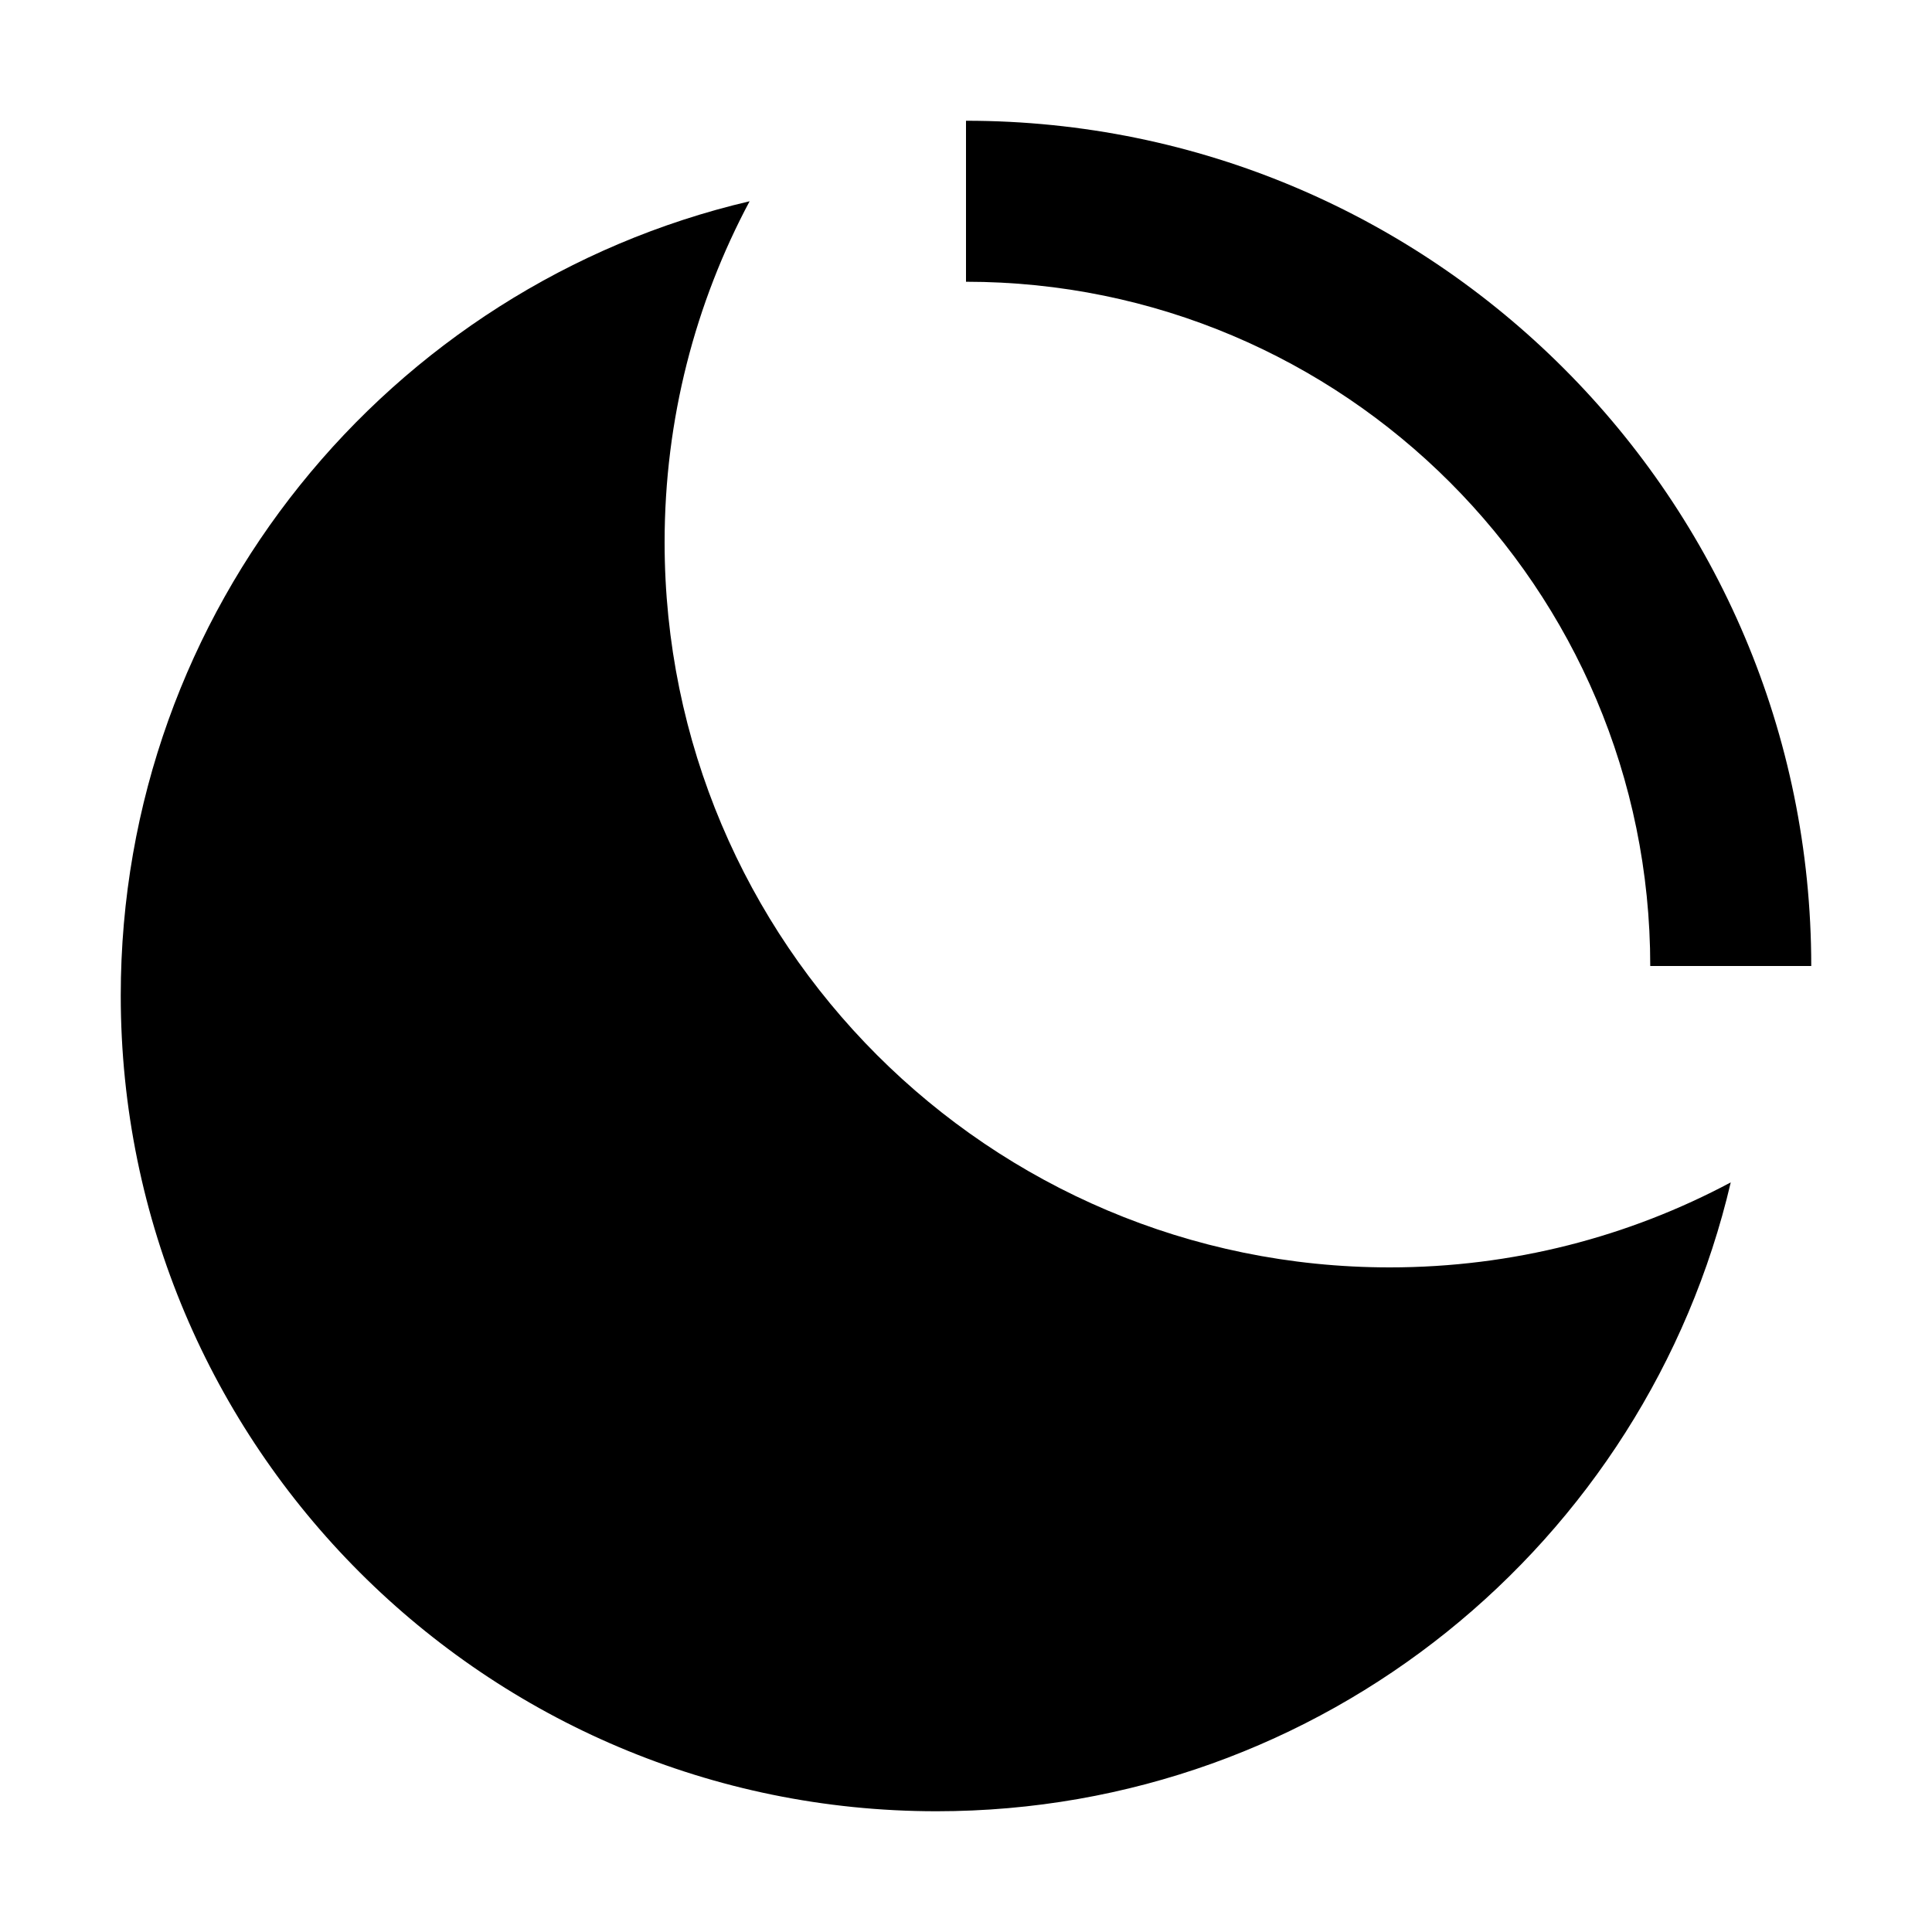 <svg width="24" height="24" viewBox="0 0 24 24" xmlns="http://www.w3.org/2000/svg">
    <path d="M21.5 14.688C20.237 15.362 18.795 15.744 17.263 15.744C12.289 15.744 8.256 11.711 8.256 6.737C8.256 5.205 8.638 3.763 9.312 2.5C4.834 3.549 1.5 7.569 1.5 12.366C1.5 17.963 6.037 22.5 11.634 22.5C16.431 22.5 20.451 19.166 21.5 14.688Z"/>
    <path fill-rule="evenodd" clip-rule="evenodd" d="M20.5 12C20.5 7.306 16.694 3.5 12 3.5V1.5C17.799 1.5 22.5 6.201 22.5 12H20.5Z"/>
</svg>
